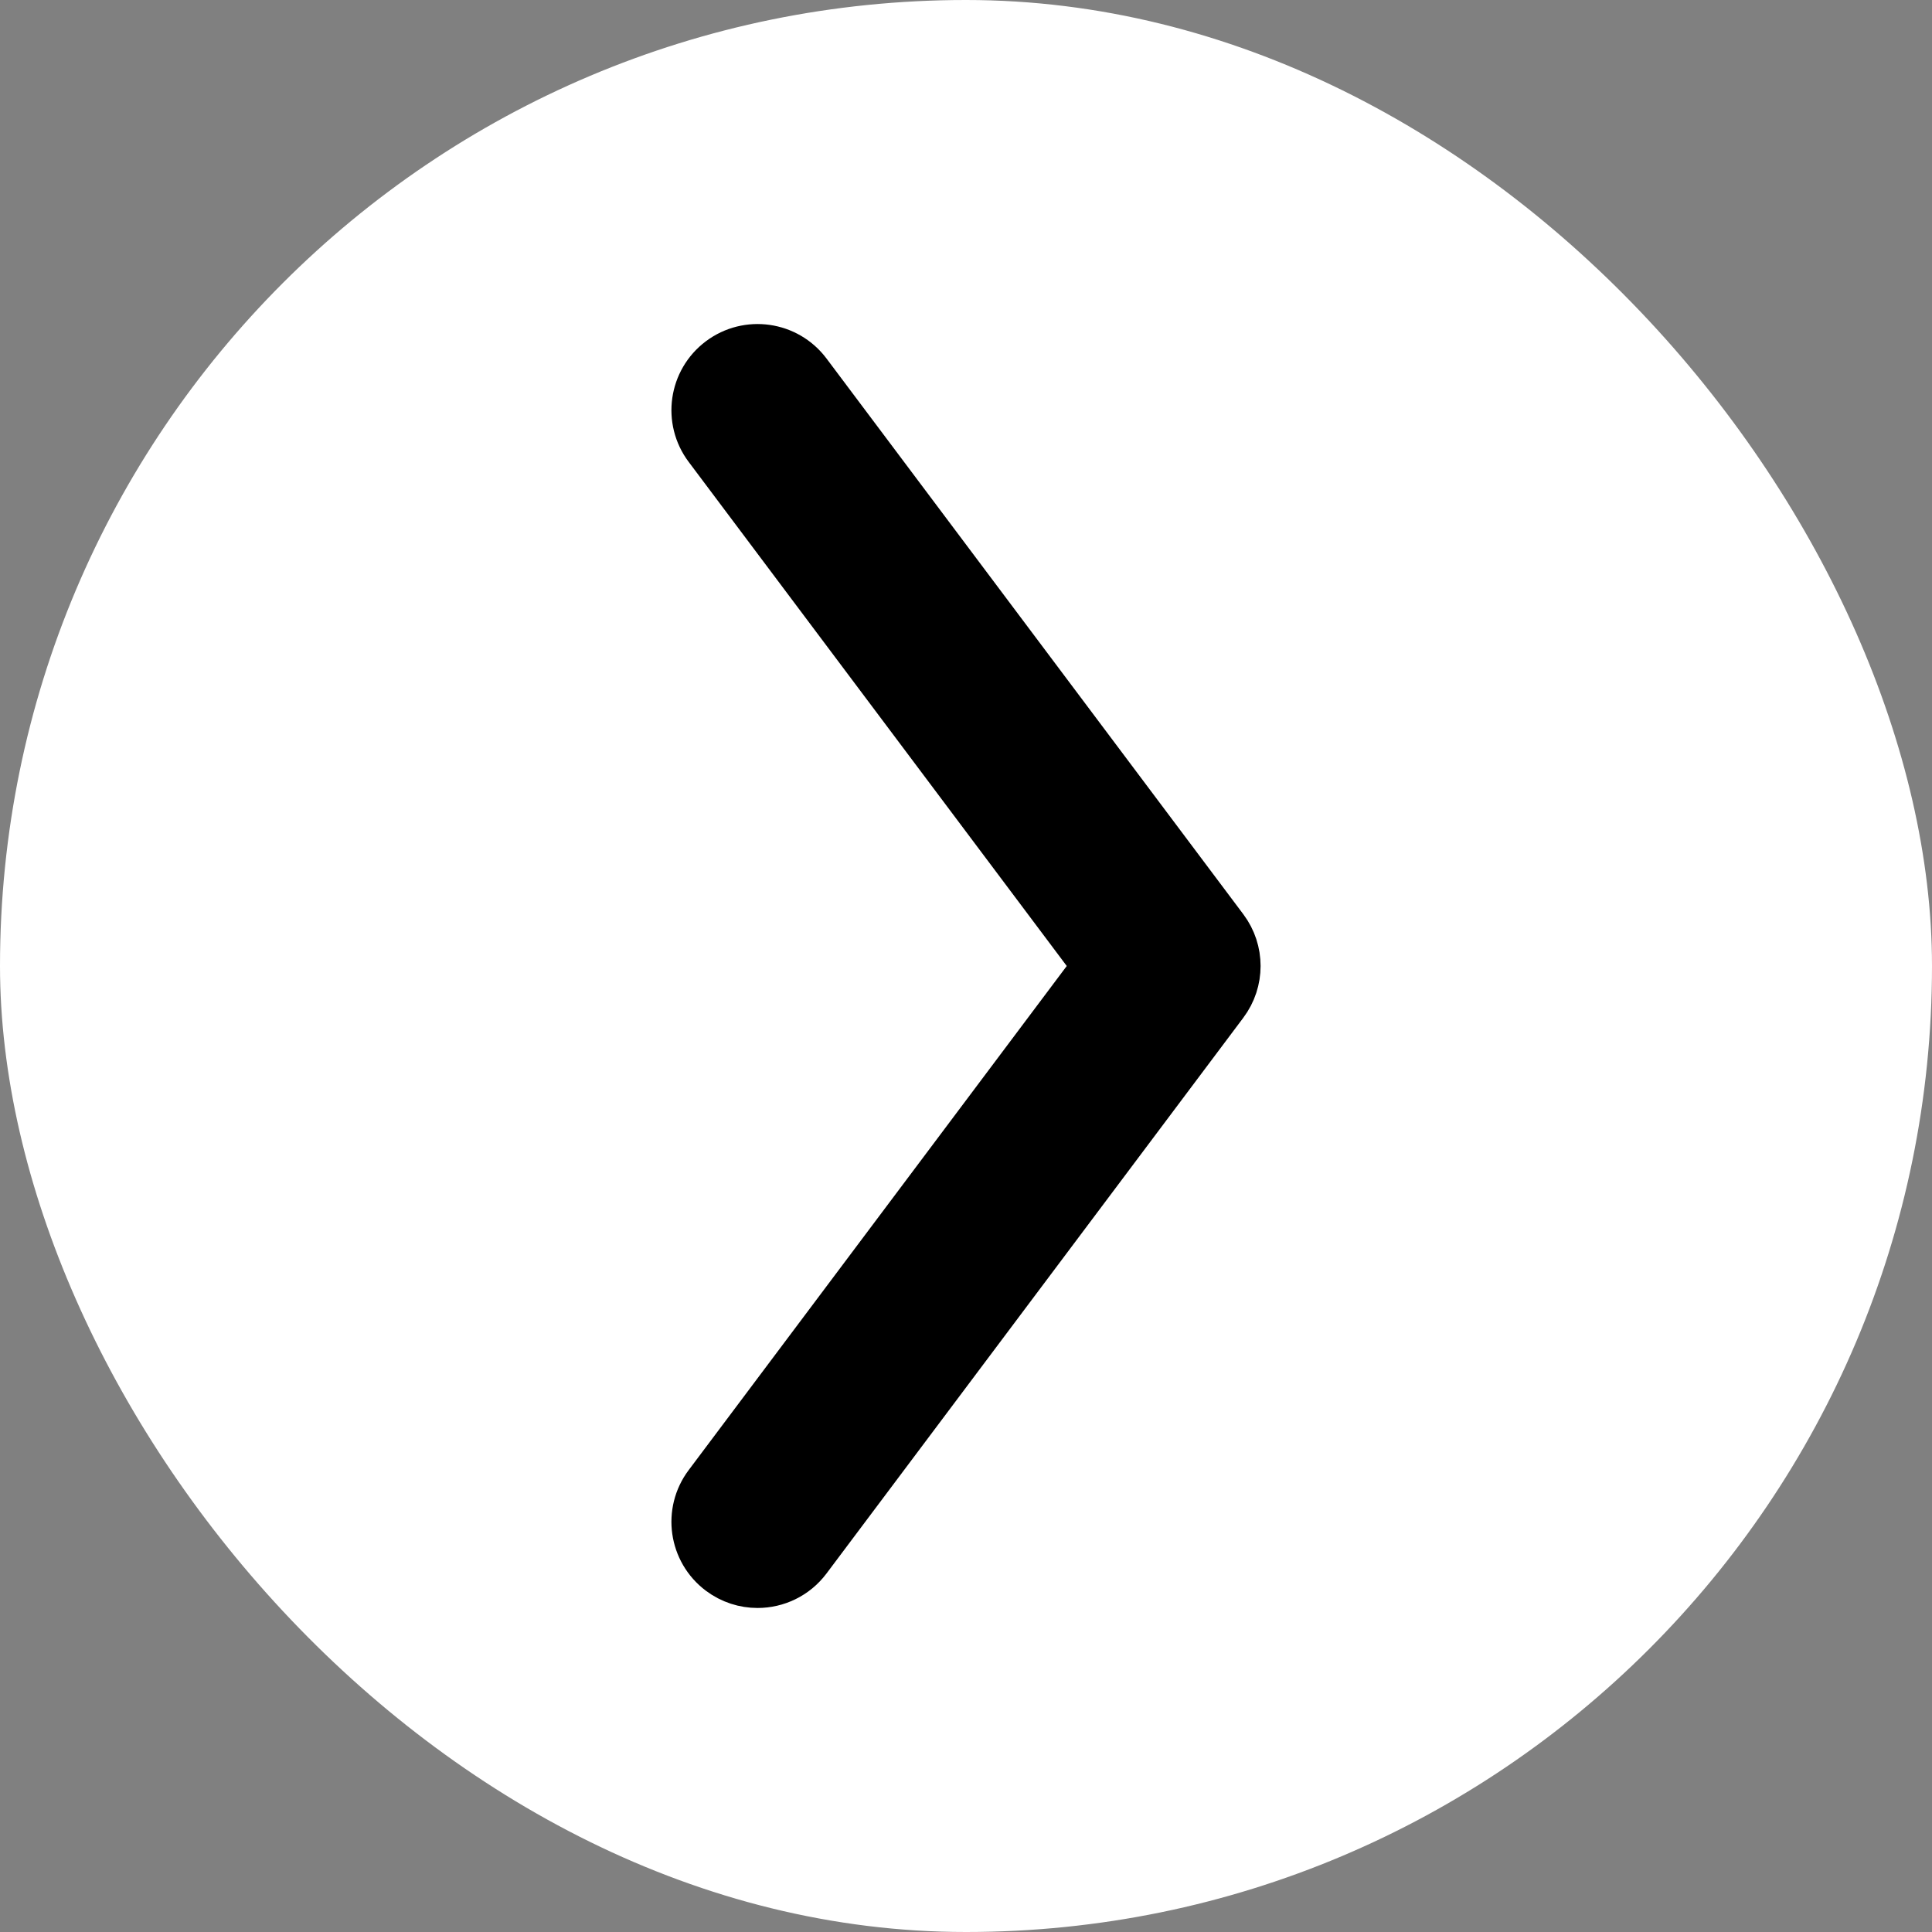 <!DOCTYPE svg PUBLIC "-//W3C//DTD SVG 1.1//EN" "http://www.w3.org/Graphics/SVG/1.1/DTD/svg11.dtd">

<!-- Uploaded to: SVG Repo, www.svgrepo.com, Transformed by: SVG Repo Mixer Tools -->
<svg fill="#000000" height="800px" width="800px" version="1.1" id="Layer_1" xmlns="http://www.w3.org/2000/svg" xmlns:xlink="http://www.w3.org/1999/xlink" viewBox="-95.7 -95.7 521.40 521.40" xml:space="preserve" stroke="#000000" stroke-width="16.5">

<rect x="-95.7" y="-95.7" width="521.40" height="521.40" fill="#808080" stroke="none"/>

<g id="SVGRepo_bgCarrier" stroke-width="0" transform="translate(0,0), scale(1)">

<rect x="-95.7" y="-95.7" width="521.40" height="521.40" rx="260.7" fill="#fff" strokewidth="0"/>

</g>

<g id="SVGRepo_tracerCarrier" stroke-linecap="round" stroke-linejoin="round" stroke="#fff" stroke-width="2.64"/>

<g id="SVGRepo_iconCarrier"> <path id="XMLID_226_" d="M233.252,155.997L120.752,6.001c-4.972-6.628-14.372-7.97-21-3c-6.628,4.971-7.971,14.373-3,21 l105.75,140.997L96.752,306.001c-4.971,6.627-3.627,16.03,3,21c2.698,2.024,5.856,3.001,8.988,3.001 c4.561,0,9.065-2.072,12.012-6.001l112.5-150.004C237.252,168.664,237.252,161.33,233.252,155.997z"/> </g>

</svg>